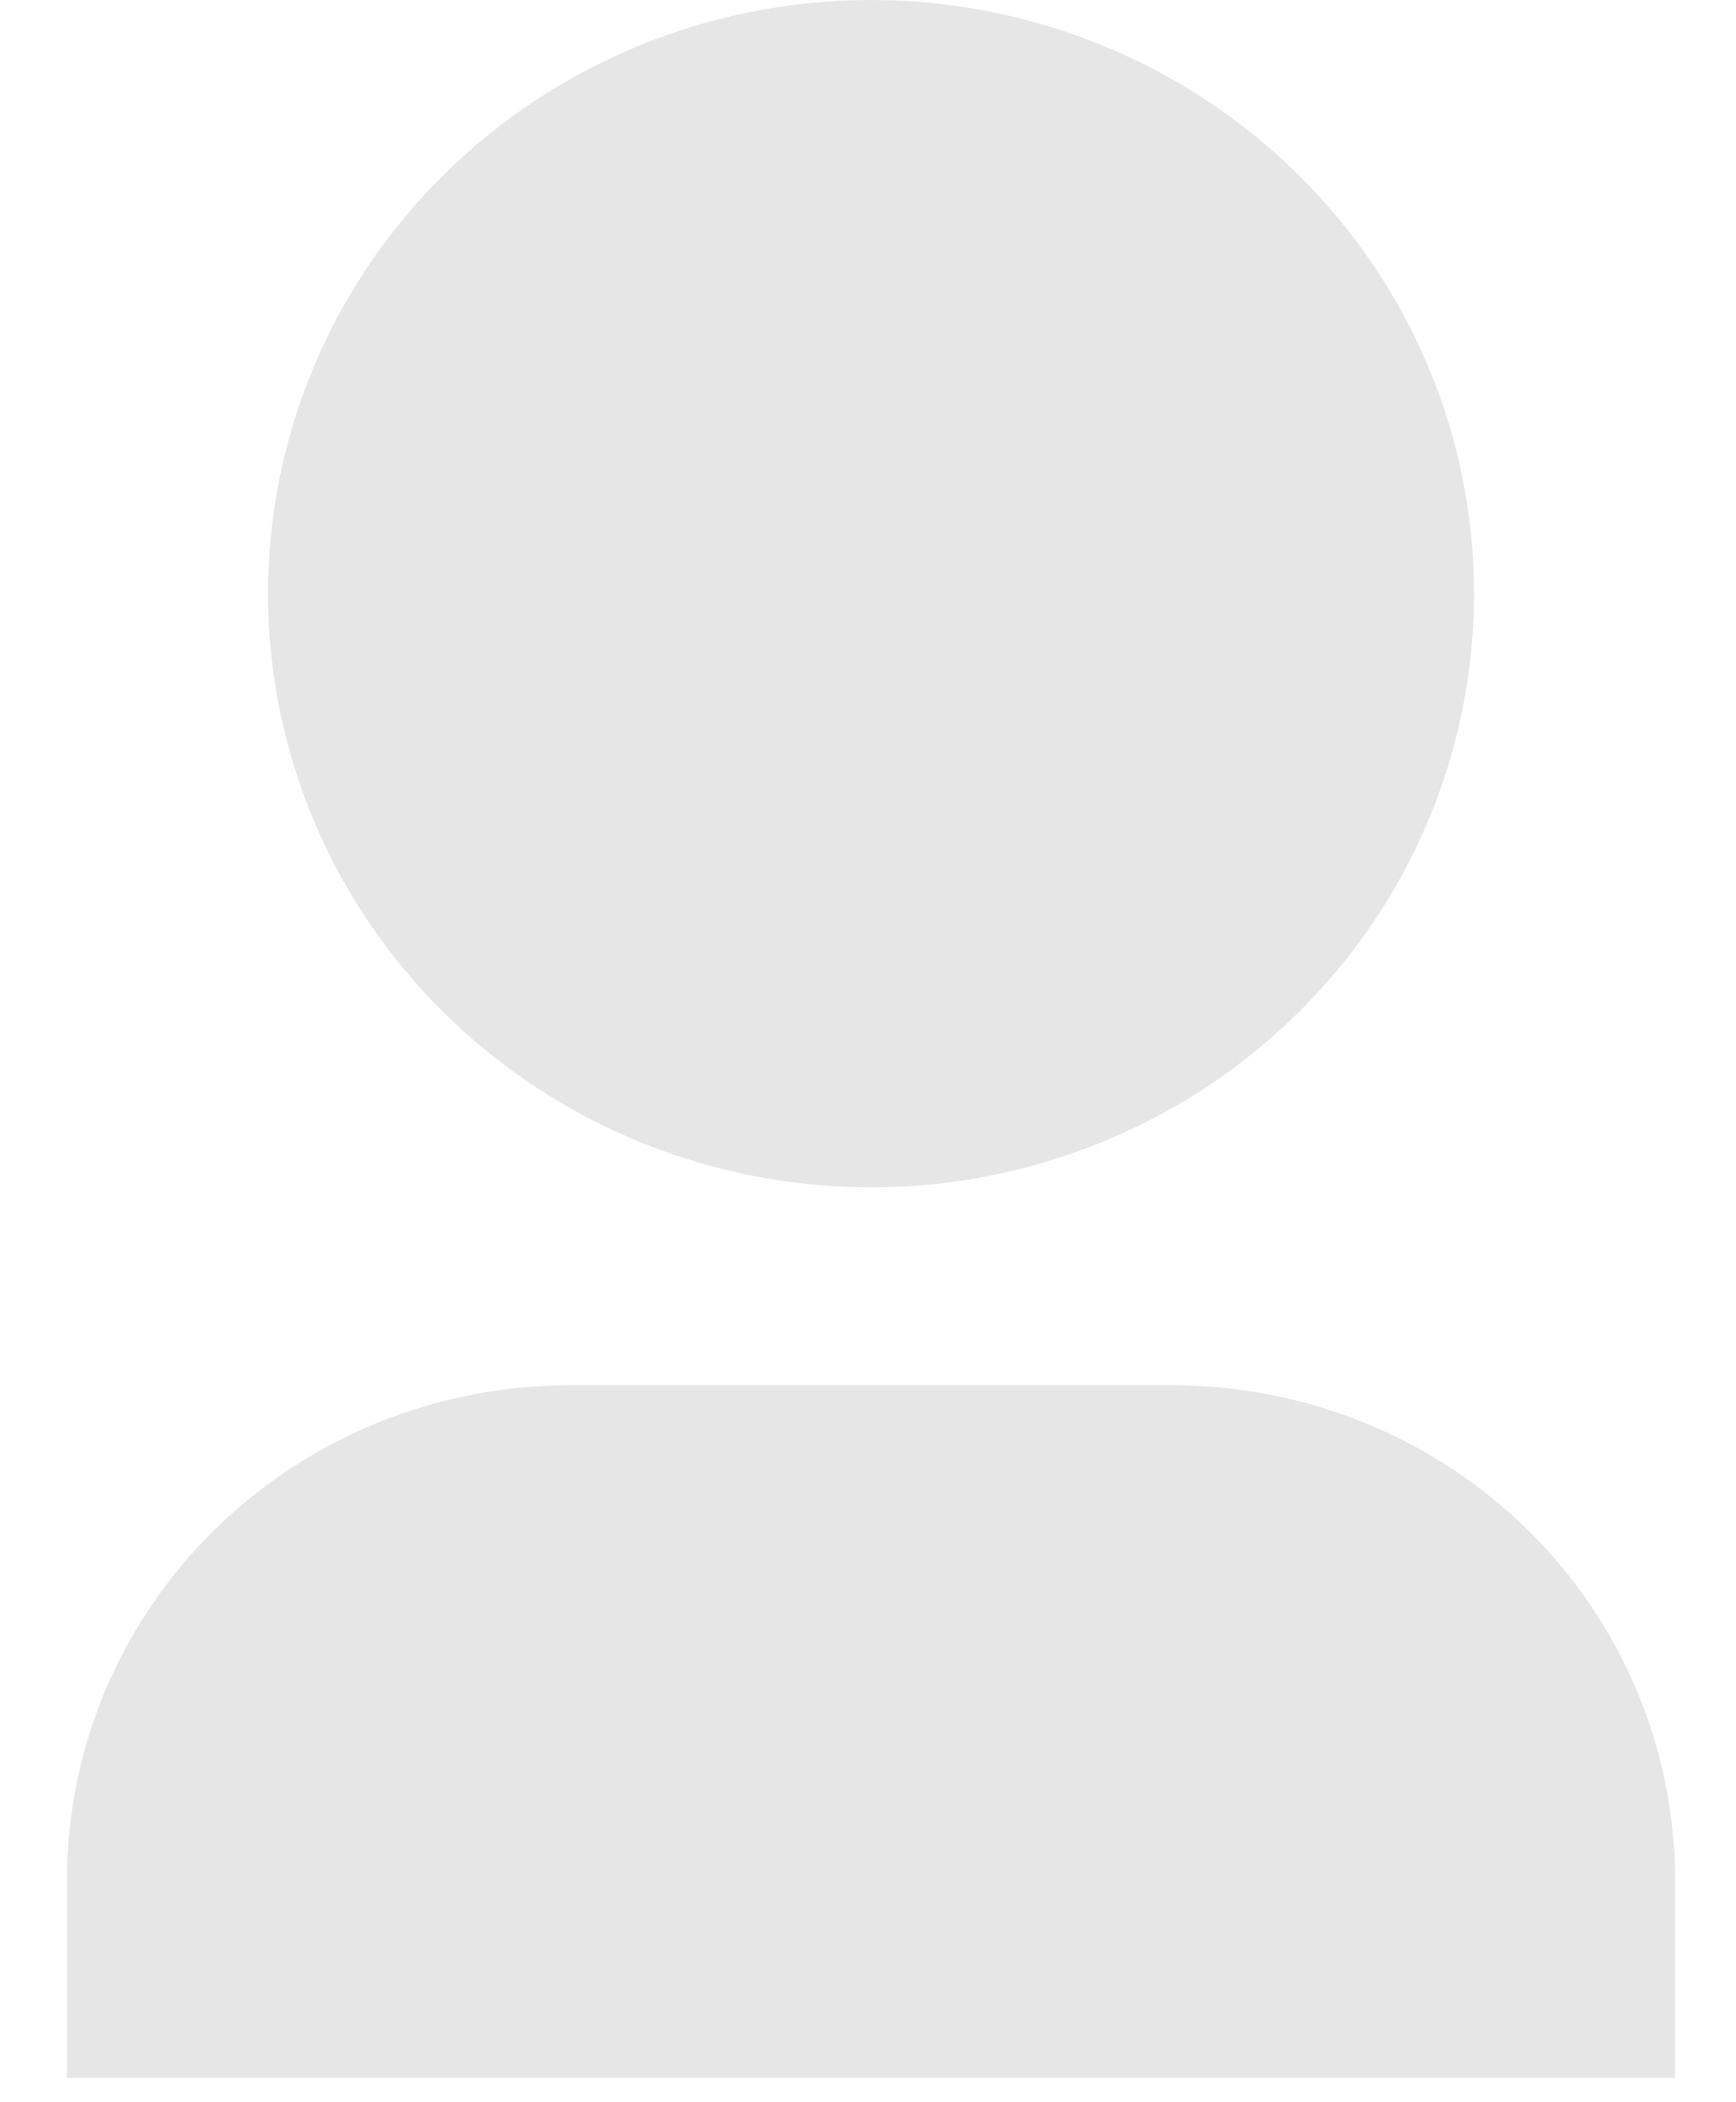 <svg width="19" height="23" viewBox="0 0 19 23" fill="none" xmlns="http://www.w3.org/2000/svg">
<path d="M18.333 22.733H0.733V20.568C0.733 19.133 1.313 17.756 2.344 16.741C3.376 15.726 4.775 15.156 6.233 15.156H12.833C14.292 15.156 15.691 15.726 16.723 16.741C17.754 17.756 18.333 19.133 18.333 20.568V22.733ZM9.533 12.991C8.667 12.991 7.808 12.822 7.008 12.496C6.207 12.17 5.479 11.691 4.866 11.088C4.254 10.485 3.767 9.769 3.436 8.981C3.104 8.193 2.933 7.348 2.933 6.495C2.933 5.642 3.104 4.798 3.436 4.01C3.767 3.222 4.254 2.506 4.866 1.902C5.479 1.299 6.207 0.821 7.008 0.494C7.808 0.168 8.667 -1.27102e-08 9.533 0C11.284 2.56694e-08 12.963 0.684 14.2 1.902C15.438 3.12 16.133 4.773 16.133 6.495C16.133 8.218 15.438 9.87 14.2 11.088C12.963 12.306 11.284 12.991 9.533 12.991V12.991Z" fill="#E6E6E6"/>
</svg>
